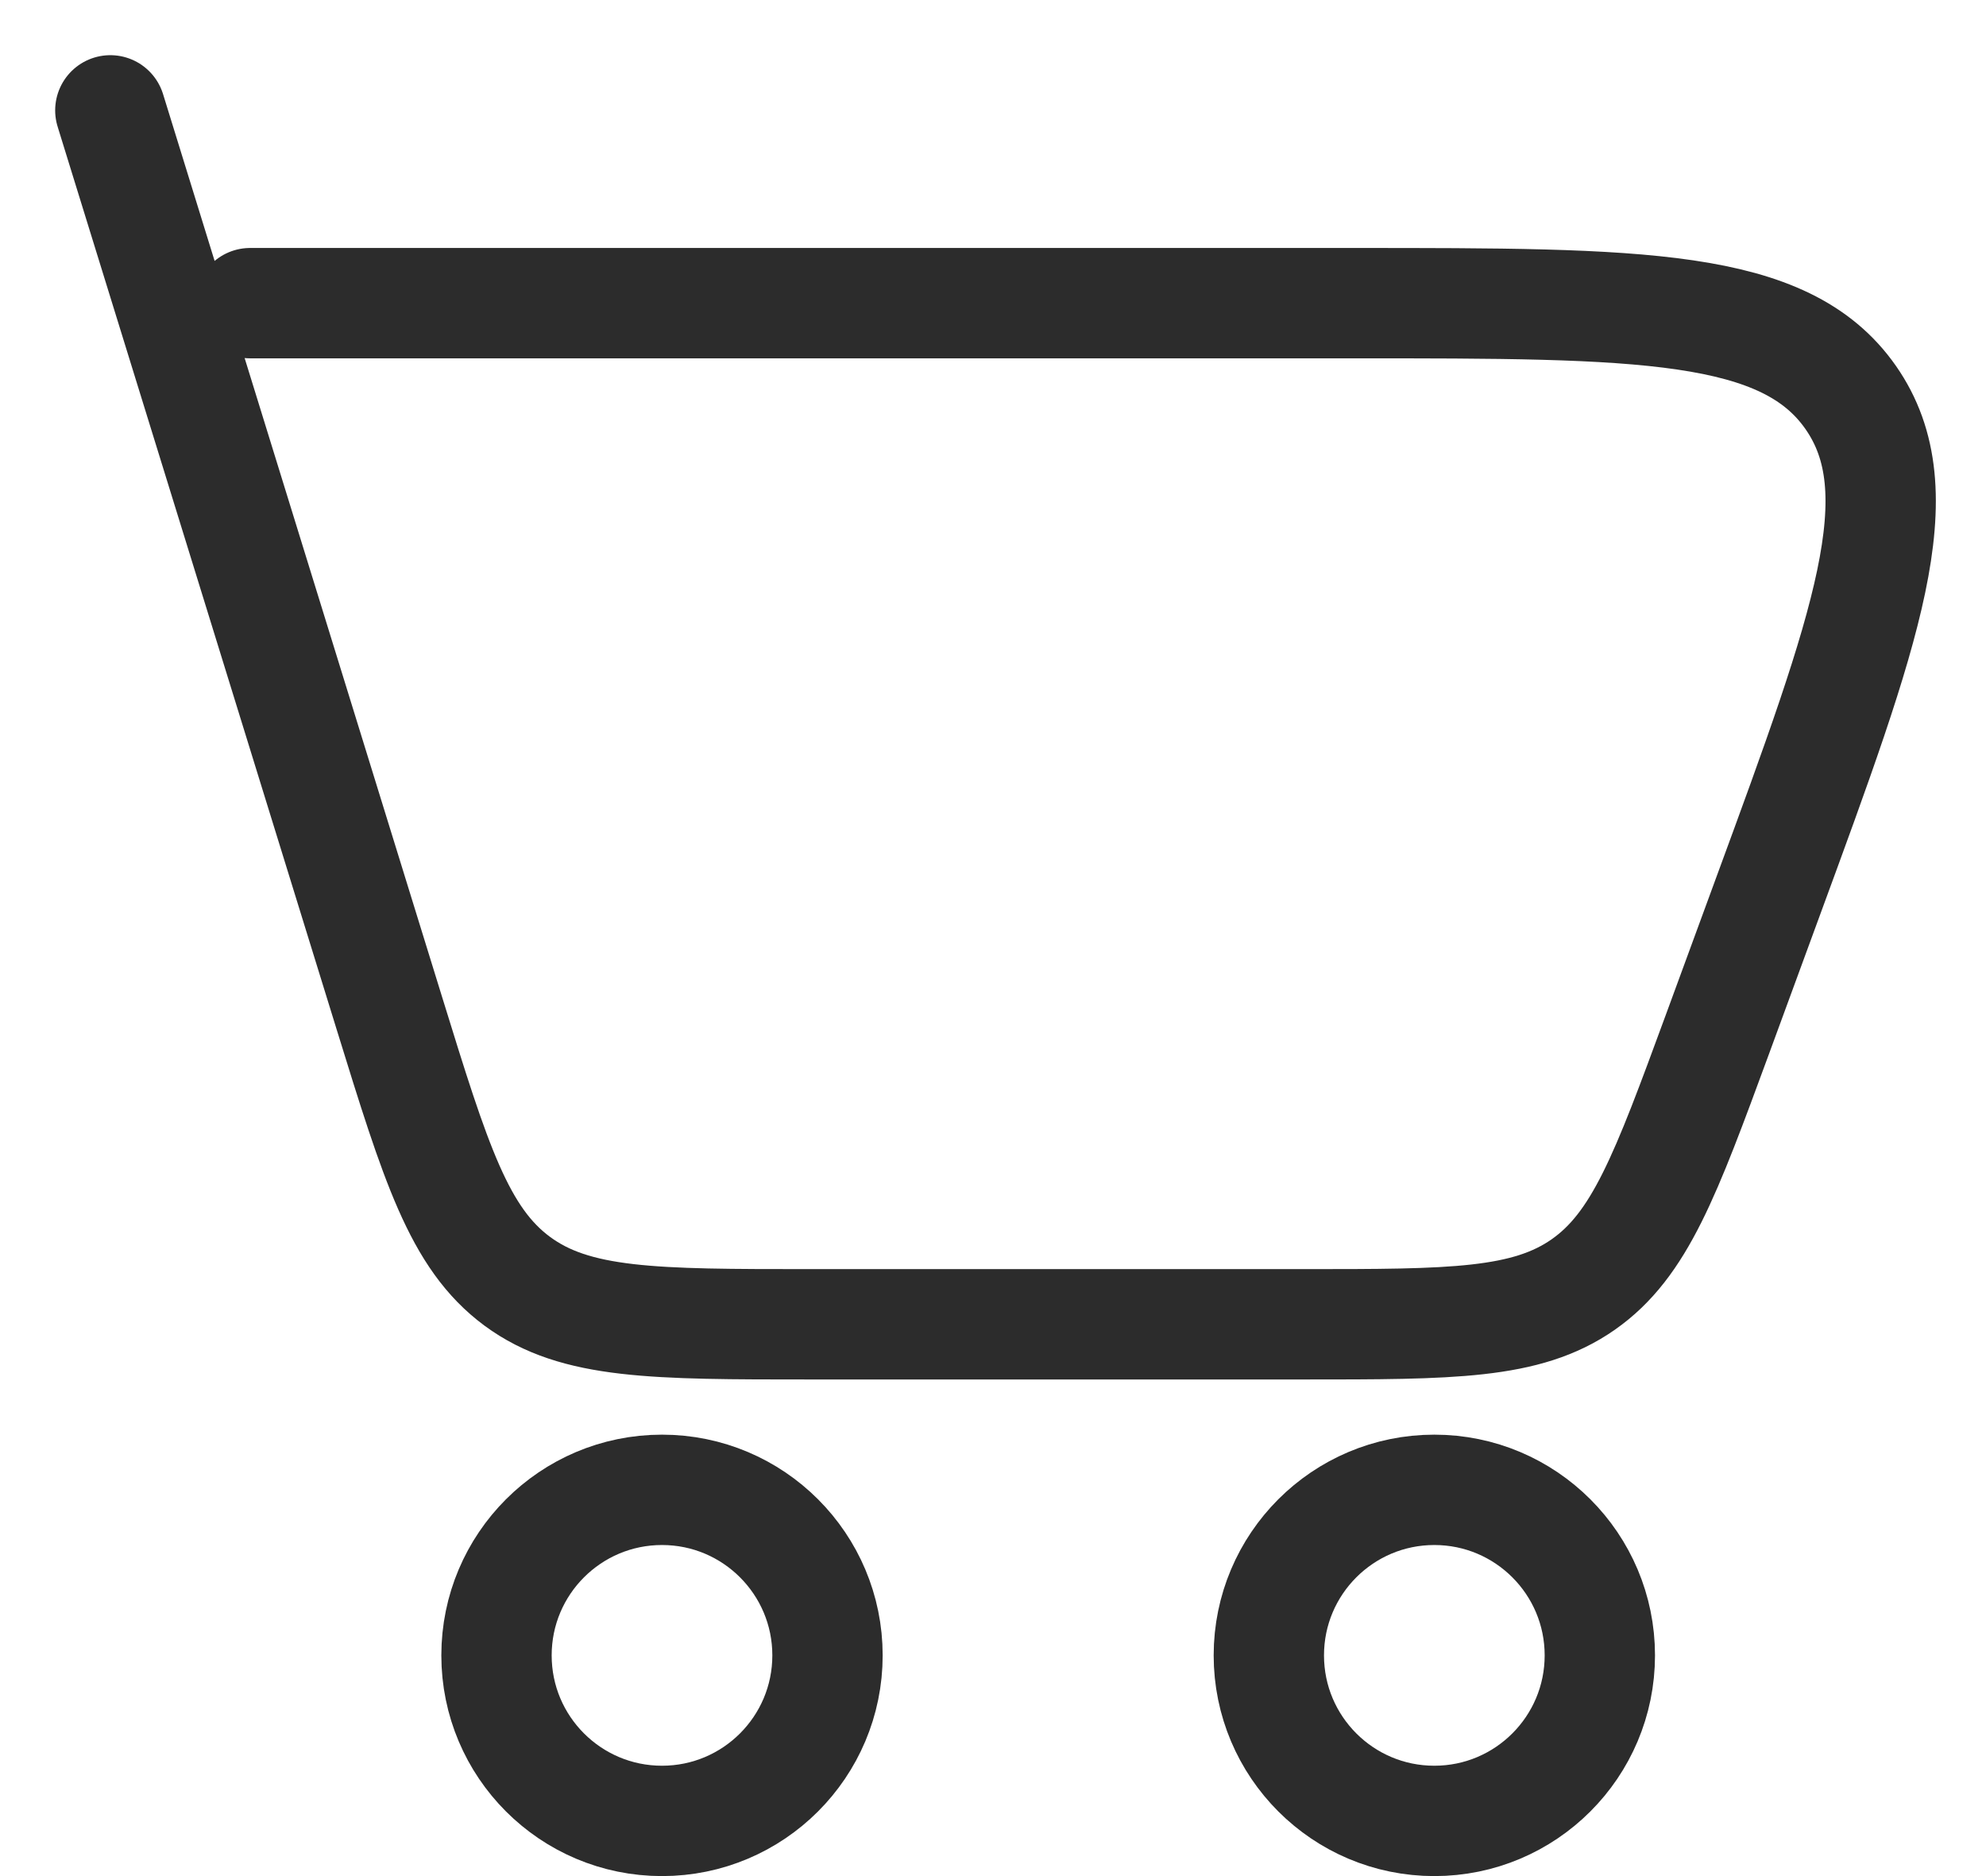 <svg width="18" height="17" viewBox="0 0 18 17" fill="none" xmlns="http://www.w3.org/2000/svg">
<path d="M1 1L3.529 9.181C3.949 10.54 4.159 11.219 4.688 11.61C5.217 12 5.928 12 7.35 12H11.808C13.158 12 13.833 12 14.349 11.64C14.864 11.28 15.097 10.647 15.563 9.38L16.023 8.127C16.922 5.681 17.371 4.458 16.774 3.602C16.177 2.747 14.874 2.747 12.269 2.747H2.267" stroke="#2C2C2C" stroke-linecap="round"/>
<circle cx="6" cy="15" r="1.5" stroke="#2C2C2C"/>
<circle cx="13" cy="15" r="1.5" stroke="#2C2C2C"/>
</svg>
